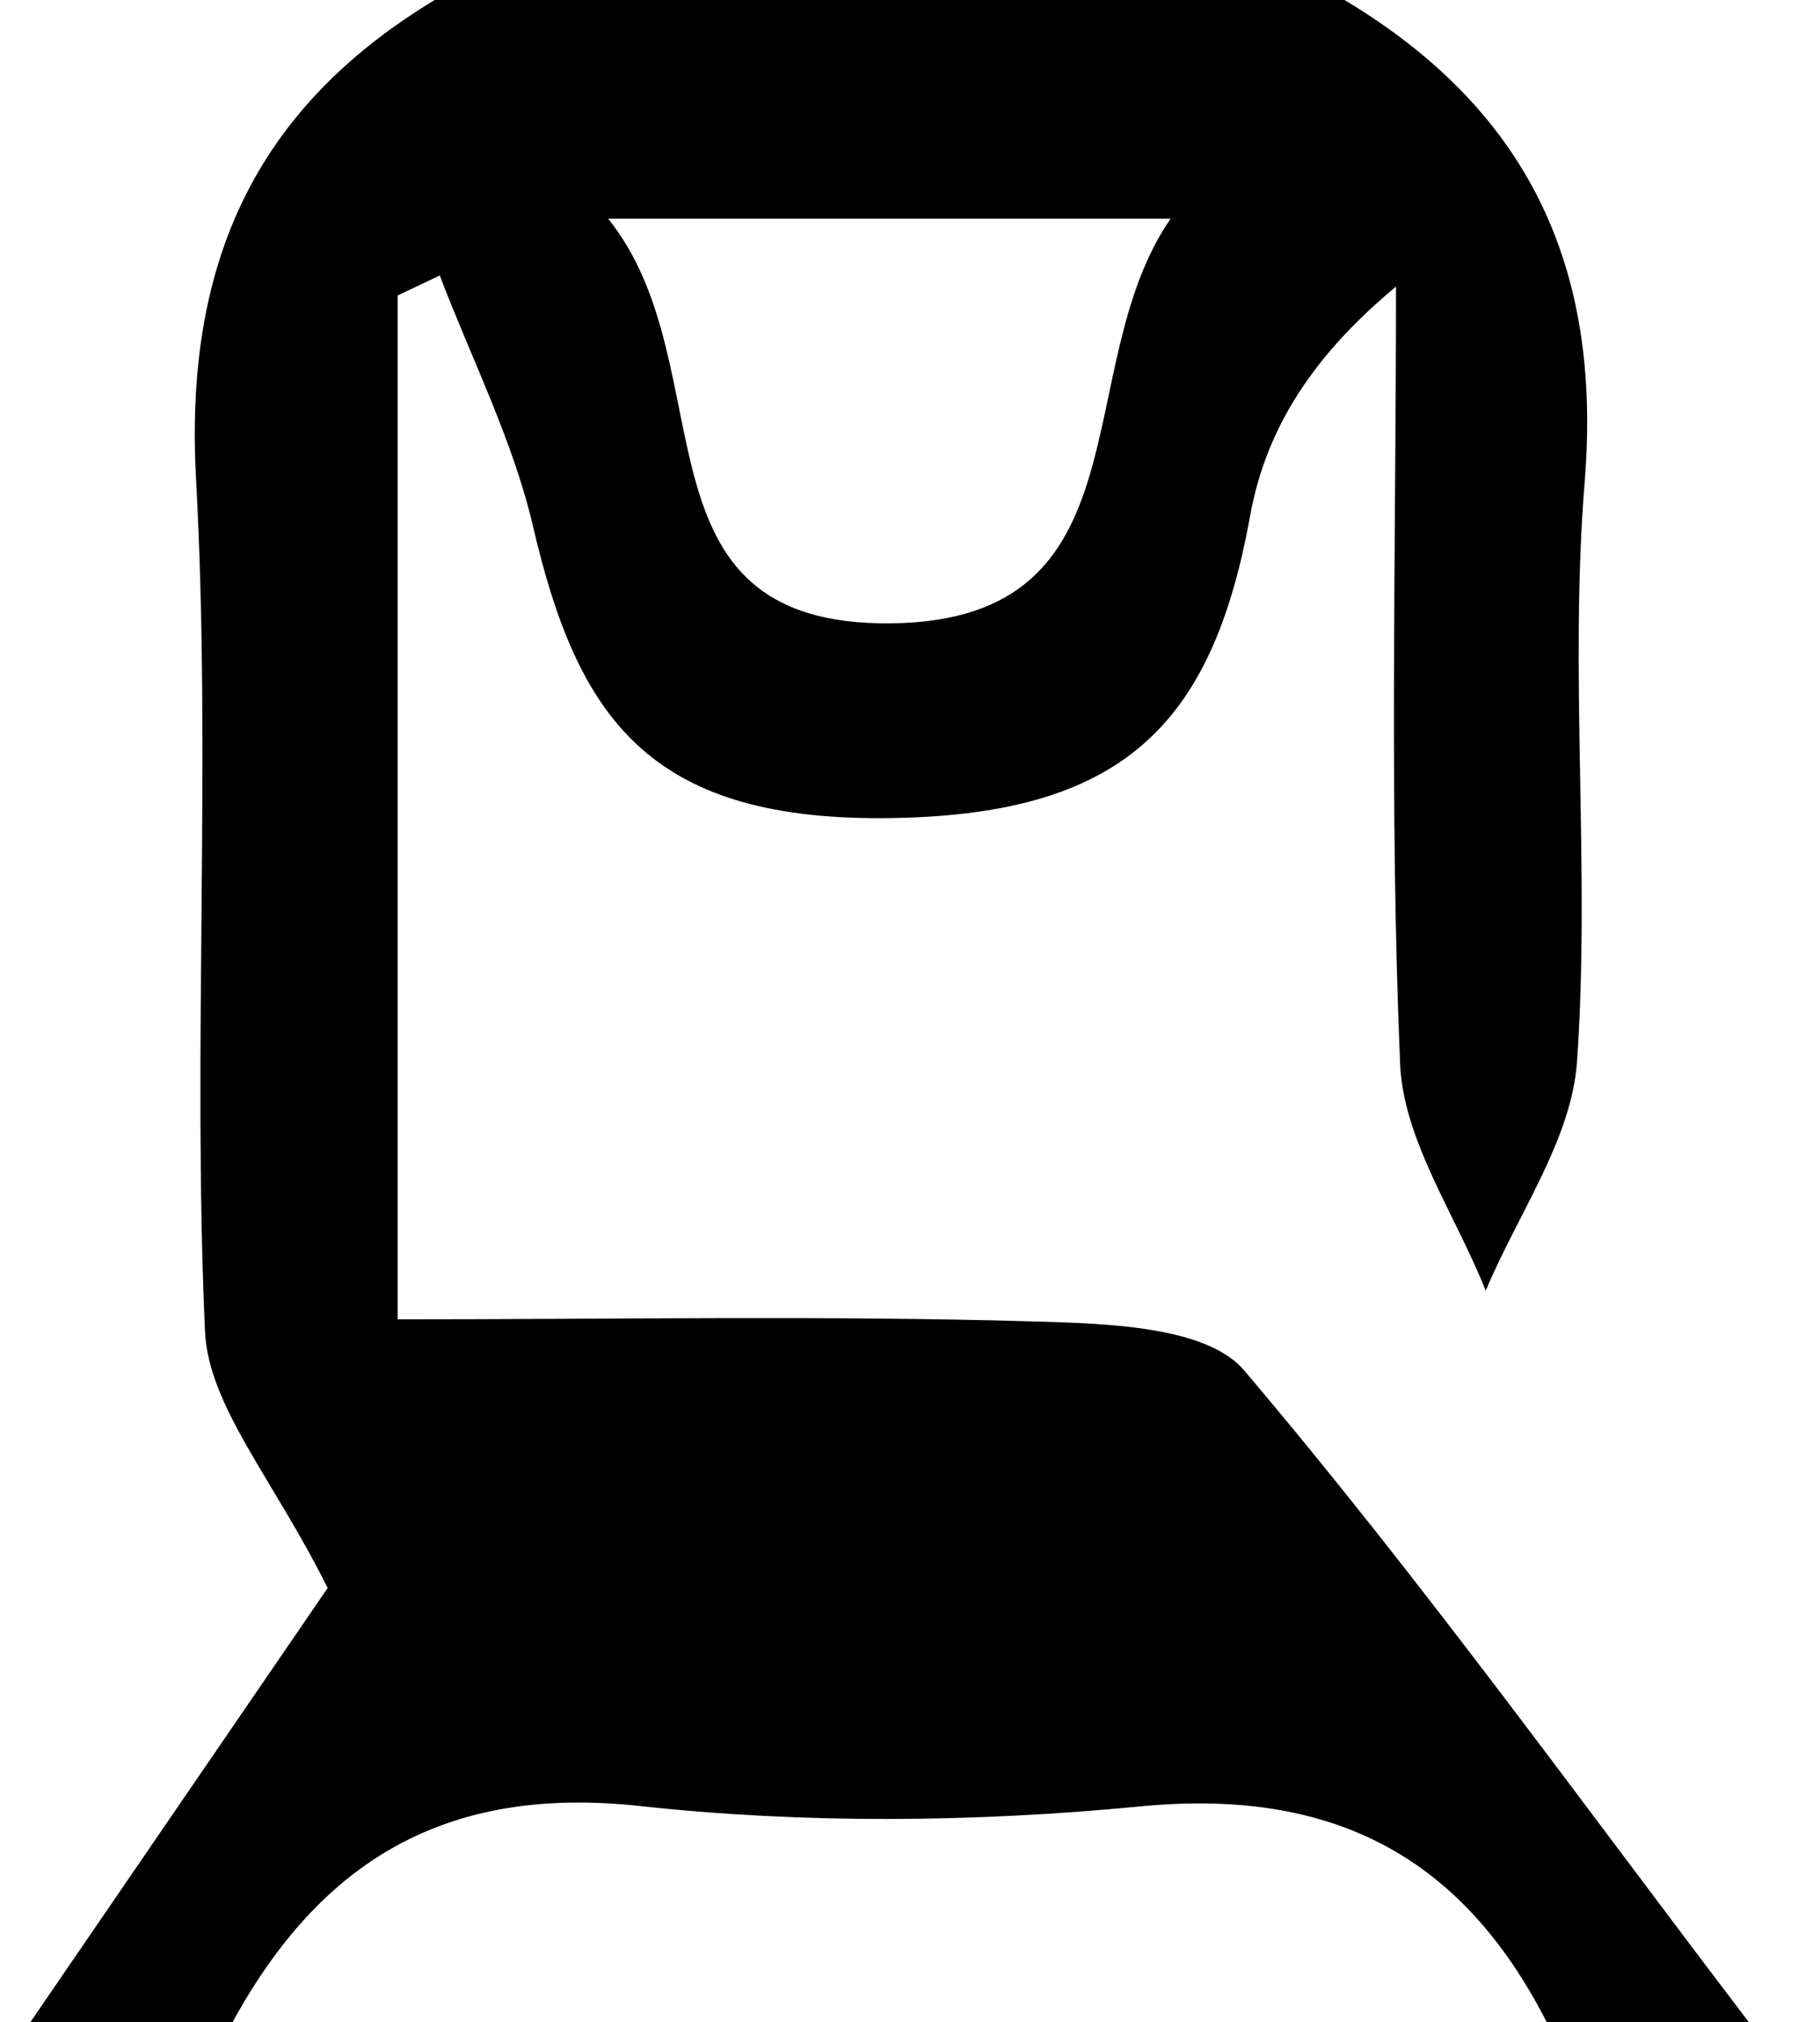 <?xml version="1.0" encoding="utf-8"?>
<!-- Generator: Adobe Illustrator 18.1.1, SVG Export Plug-In . SVG Version: 6.00 Build 0)  -->
<svg version="1.1" id="Layer_1" xmlns="http://www.w3.org/2000/svg" xmlns:xlink="http://www.w3.org/1999/xlink" x="0px" y="0px"
	 viewBox="0 0 36.005 40" enable-background="new 0 0 36.005 40" xml:space="preserve">
<g>
	<path d="M34.599,40c-1.333,0-2.667,0-4,0c-1.683-3.304-4.263-4.636-8.042-4.27c-3.275,0.317-6.636,0.348-9.903-0.008
		C8.823,35.305,6.346,36.808,4.599,40c-1.333,0-2.667,0-4,0c2.203-3.217,4.406-6.435,5.883-8.59
		c-1.076-2.163-2.361-3.597-2.427-5.085c-0.249-5.611,0.13-11.251-0.177-16.856C3.647,5.232,5.026,2.161,8.599,0c6,0,12,0,18,0
		c3.609,2.164,5.098,5.248,4.751,9.522c-0.309,3.802,0.113,7.661-0.151,11.47c-0.107,1.547-1.176,3.027-1.807,4.538
		c-0.592-1.495-1.63-2.972-1.694-4.489c-0.214-5.116-0.081-10.247-0.081-15.372c-1.796,1.49-2.602,2.968-2.887,4.539
		c-0.751,4.142-2.522,5.948-7.265,5.975c-4.672,0.026-6.049-2.035-6.921-5.774c-0.397-1.704-1.216-3.31-1.844-4.96
		C8.422,5.581,8.144,5.712,7.867,5.844c0,6.589,0,13.177,0,20.252c4.394,0,8.515-0.077,12.631,0.043
		c1.412,0.041,3.376,0.096,4.116,0.968C28.127,31.249,31.303,35.675,34.599,40z M23.158,4.326c-4.011,0-7.202,0-11.127,0
		c2.359,2.93,0.333,8.073,5.613,8.003C22.758,12.262,21.119,7.277,23.158,4.326z"/>
</g>
</svg>
